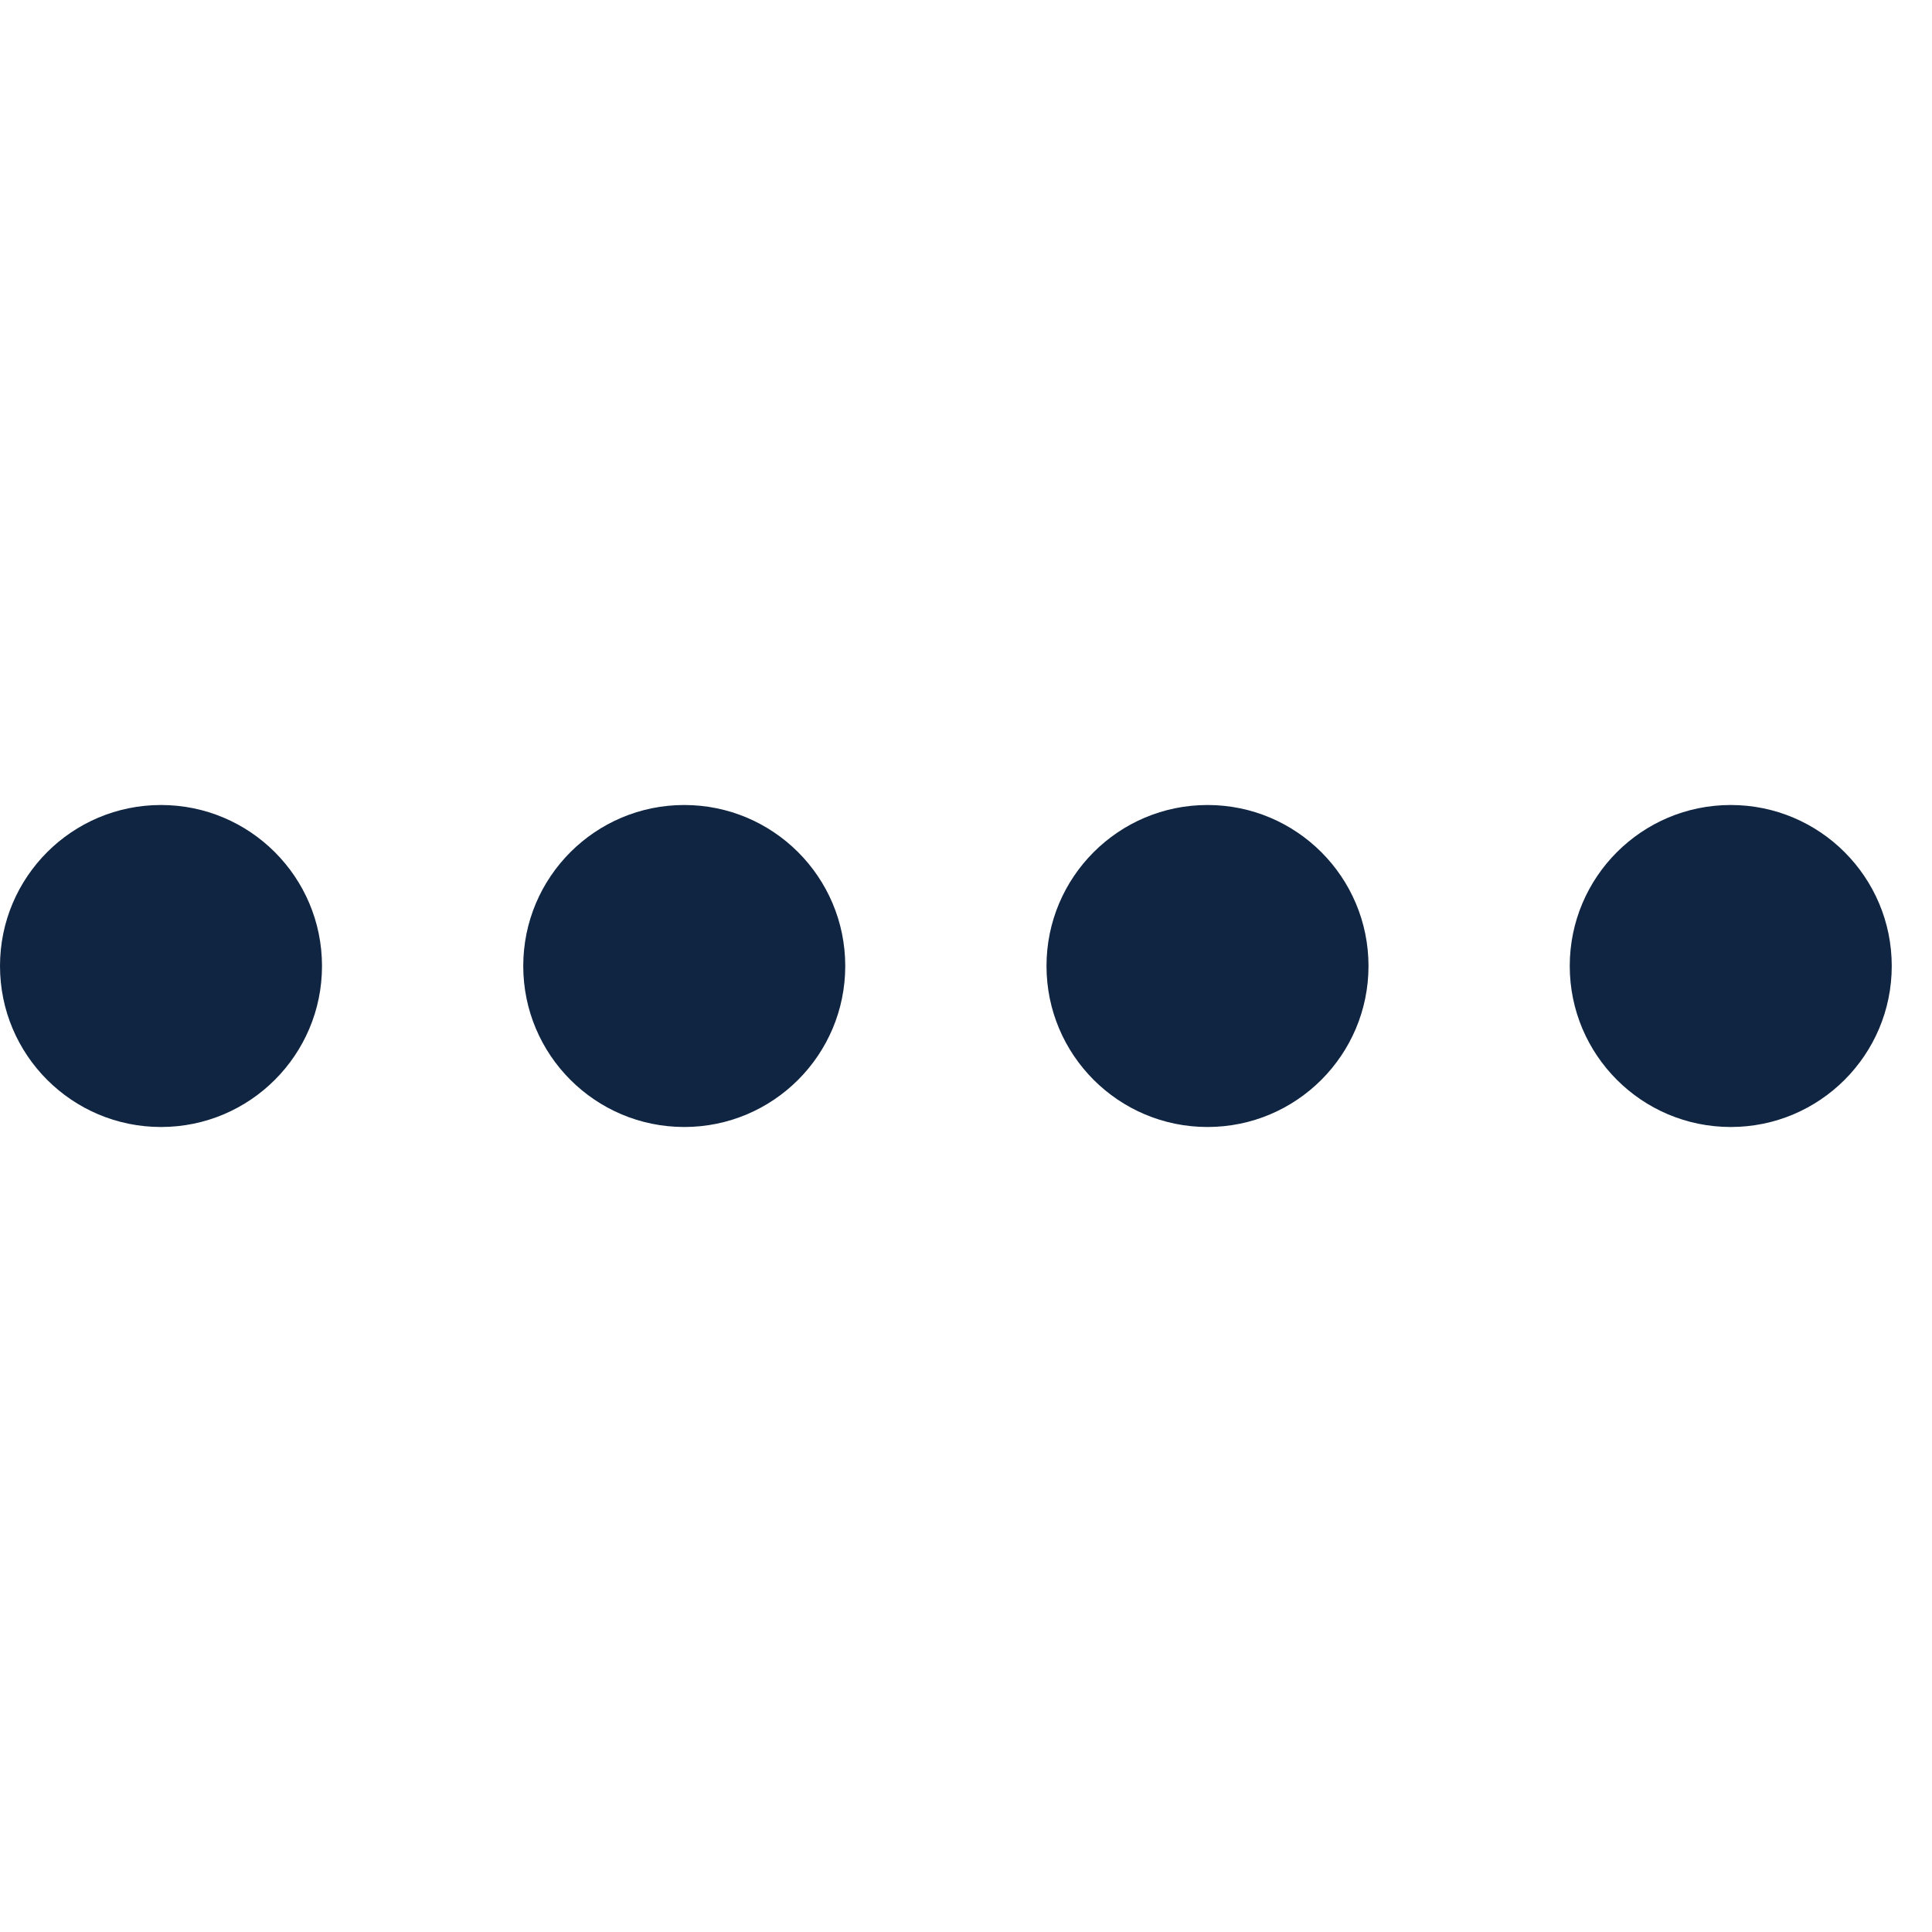 <svg width="24" height="24" version="1.1" viewBox="0 0 24 24" xmlns="http://www.w3.org/2000/svg" xmlns:cc="http://creativecommons.org/ns#" xmlns:dc="http://purl.org/dc/elements/1.1/" xmlns:rdf="http://www.w3.org/1999/02/22-rdf-syntax-ns#">
  <!-- <path d="m0 12 h24"  stroke-linejoin="round" stroke-dasharray="2, 3" stroke-width="4" stroke="#102542"/> -->
  <circle cx="2" cy="12" r="2" fill="#102542"/>
  <circle cx="8.5" cy="12" r="2" fill="#102542"/>
  <circle cx="15" cy="12" r="2" fill="#102542"/>
  <circle cx="21.5" cy="12" r="2" fill="#102542"/>
</svg>